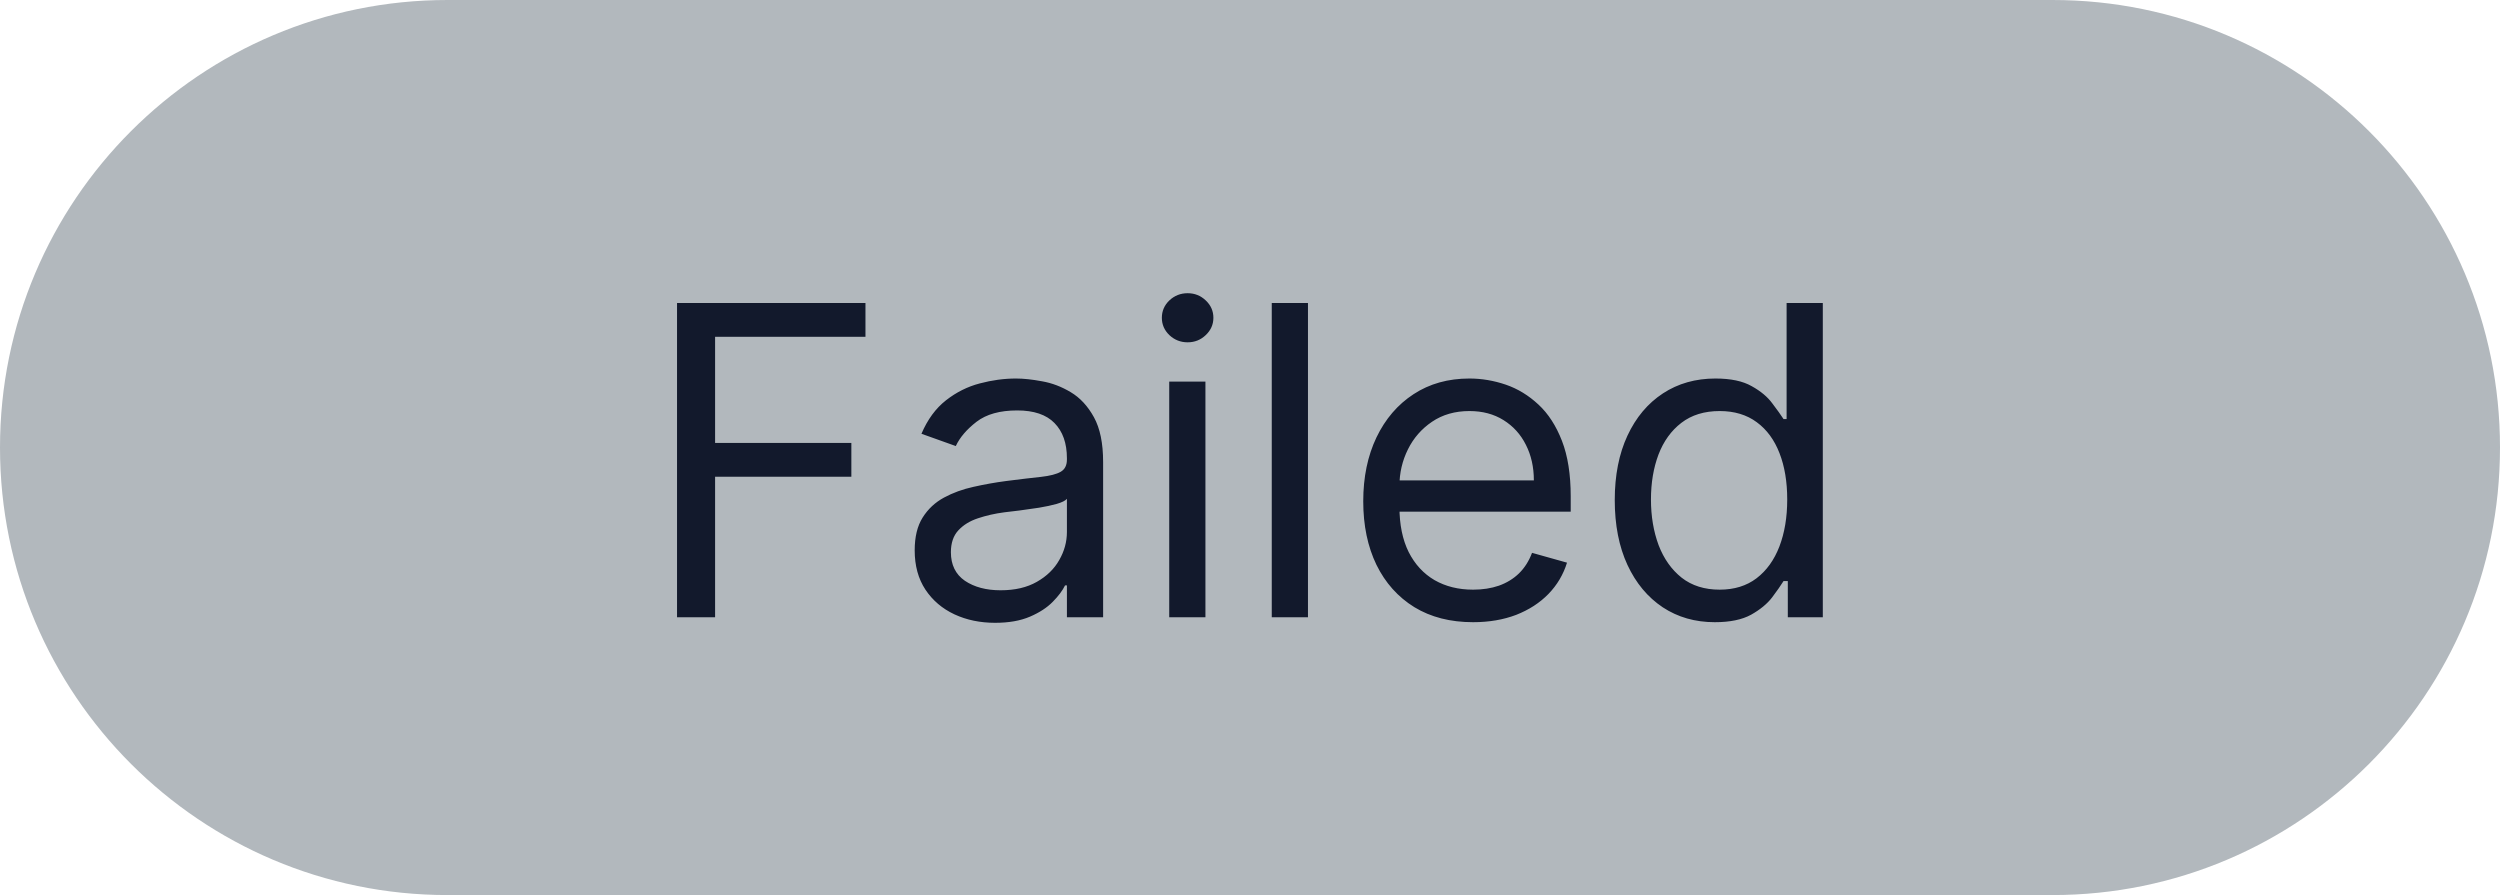 <svg width="81" height="29" viewBox="0 0 81 29" fill="none" xmlns="http://www.w3.org/2000/svg">
<path d="M0 14.5C0 6.492 6.492 0 14.5 0H66.5C74.508 0 81 6.492 81 14.5C81 22.508 74.508 29 66.5 29H14.5C6.492 29 0 22.508 0 14.5Z" fill="#B2B8BD"/>
<path d="M21.936 20V9.818H28.041V10.912H23.169V14.352H27.584V15.446H23.169V20H21.936ZM32.241 20.179C31.757 20.179 31.318 20.088 30.924 19.905C30.529 19.72 30.216 19.453 29.984 19.105C29.752 18.754 29.636 18.329 29.636 17.832C29.636 17.395 29.722 17.04 29.894 16.768C30.067 16.493 30.297 16.278 30.585 16.122C30.874 15.966 31.192 15.85 31.54 15.774C31.891 15.695 32.244 15.632 32.599 15.585C33.063 15.526 33.439 15.481 33.727 15.451C34.019 15.418 34.231 15.363 34.364 15.287C34.5 15.211 34.568 15.078 34.568 14.889V14.849C34.568 14.359 34.433 13.978 34.165 13.706C33.9 13.434 33.497 13.298 32.957 13.298C32.397 13.298 31.958 13.421 31.639 13.666C31.321 13.912 31.098 14.173 30.968 14.452L29.855 14.054C30.053 13.59 30.319 13.229 30.65 12.97C30.985 12.708 31.349 12.526 31.744 12.423C32.142 12.317 32.533 12.264 32.917 12.264C33.162 12.264 33.444 12.294 33.762 12.354C34.084 12.41 34.394 12.528 34.692 12.707C34.993 12.886 35.244 13.156 35.443 13.517C35.642 13.878 35.741 14.362 35.741 14.969V20H34.568V18.966H34.508C34.428 19.132 34.296 19.309 34.11 19.498C33.925 19.687 33.678 19.848 33.37 19.98C33.061 20.113 32.685 20.179 32.241 20.179ZM32.42 19.125C32.884 19.125 33.275 19.034 33.593 18.852C33.915 18.669 34.157 18.434 34.319 18.146C34.485 17.857 34.568 17.554 34.568 17.236V16.162C34.518 16.222 34.409 16.276 34.239 16.326C34.074 16.372 33.882 16.414 33.663 16.45C33.447 16.483 33.237 16.513 33.031 16.54C32.829 16.563 32.665 16.583 32.539 16.599C32.234 16.639 31.949 16.704 31.684 16.793C31.422 16.88 31.21 17.01 31.048 17.186C30.889 17.358 30.809 17.594 30.809 17.892C30.809 18.3 30.96 18.608 31.262 18.817C31.567 19.022 31.953 19.125 32.42 19.125ZM37.883 20V12.364H39.056V20H37.883ZM38.479 11.091C38.25 11.091 38.053 11.013 37.887 10.857C37.725 10.701 37.644 10.514 37.644 10.296C37.644 10.077 37.725 9.889 37.887 9.734C38.053 9.578 38.25 9.5 38.479 9.5C38.708 9.5 38.903 9.578 39.066 9.734C39.231 9.889 39.314 10.077 39.314 10.296C39.314 10.514 39.231 10.701 39.066 10.857C38.903 11.013 38.708 11.091 38.479 11.091ZM42.378 9.818V20H41.205V9.818H42.378ZM47.729 20.159C46.993 20.159 46.358 19.997 45.825 19.672C45.294 19.344 44.885 18.886 44.597 18.3C44.312 17.71 44.169 17.024 44.169 16.241C44.169 15.459 44.312 14.77 44.597 14.173C44.885 13.573 45.286 13.106 45.8 12.771C46.317 12.433 46.92 12.264 47.609 12.264C48.007 12.264 48.4 12.331 48.788 12.463C49.175 12.596 49.528 12.811 49.847 13.109C50.165 13.404 50.418 13.796 50.607 14.283C50.796 14.77 50.891 15.37 50.891 16.082V16.579H45.004V15.565H49.697C49.697 15.134 49.611 14.75 49.439 14.412C49.27 14.074 49.028 13.807 48.713 13.611C48.401 13.416 48.034 13.318 47.609 13.318C47.142 13.318 46.738 13.434 46.396 13.666C46.058 13.895 45.798 14.193 45.616 14.561C45.434 14.929 45.342 15.323 45.342 15.744V16.421C45.342 16.997 45.442 17.486 45.641 17.887C45.843 18.285 46.123 18.588 46.481 18.797C46.839 19.002 47.255 19.105 47.729 19.105C48.037 19.105 48.315 19.062 48.564 18.976C48.816 18.886 49.033 18.754 49.215 18.578C49.398 18.399 49.538 18.177 49.638 17.912L50.771 18.23C50.652 18.615 50.452 18.953 50.17 19.244C49.888 19.533 49.54 19.758 49.126 19.921C48.711 20.079 48.246 20.159 47.729 20.159ZM55.559 20.159C54.923 20.159 54.361 19.998 53.874 19.677C53.386 19.352 53.005 18.895 52.73 18.305C52.455 17.711 52.318 17.01 52.318 16.202C52.318 15.4 52.455 14.704 52.73 14.114C53.005 13.524 53.388 13.068 53.879 12.746C54.369 12.425 54.936 12.264 55.579 12.264C56.076 12.264 56.469 12.347 56.757 12.513C57.049 12.675 57.271 12.861 57.423 13.07C57.579 13.275 57.7 13.444 57.786 13.577H57.886V9.818H59.059V20H57.925V18.827H57.786C57.7 18.966 57.577 19.142 57.418 19.354C57.259 19.562 57.032 19.75 56.737 19.916C56.442 20.078 56.05 20.159 55.559 20.159ZM55.718 19.105C56.189 19.105 56.586 18.983 56.911 18.737C57.236 18.489 57.483 18.146 57.652 17.708C57.821 17.267 57.906 16.759 57.906 16.182C57.906 15.612 57.823 15.113 57.657 14.685C57.491 14.255 57.246 13.92 56.921 13.681C56.596 13.439 56.195 13.318 55.718 13.318C55.221 13.318 54.807 13.446 54.475 13.701C54.147 13.953 53.9 14.296 53.734 14.73C53.572 15.161 53.491 15.645 53.491 16.182C53.491 16.725 53.574 17.219 53.739 17.663C53.908 18.104 54.157 18.456 54.485 18.717C54.816 18.976 55.227 19.105 55.718 19.105Z" fill="#12192C"/>
</svg>
